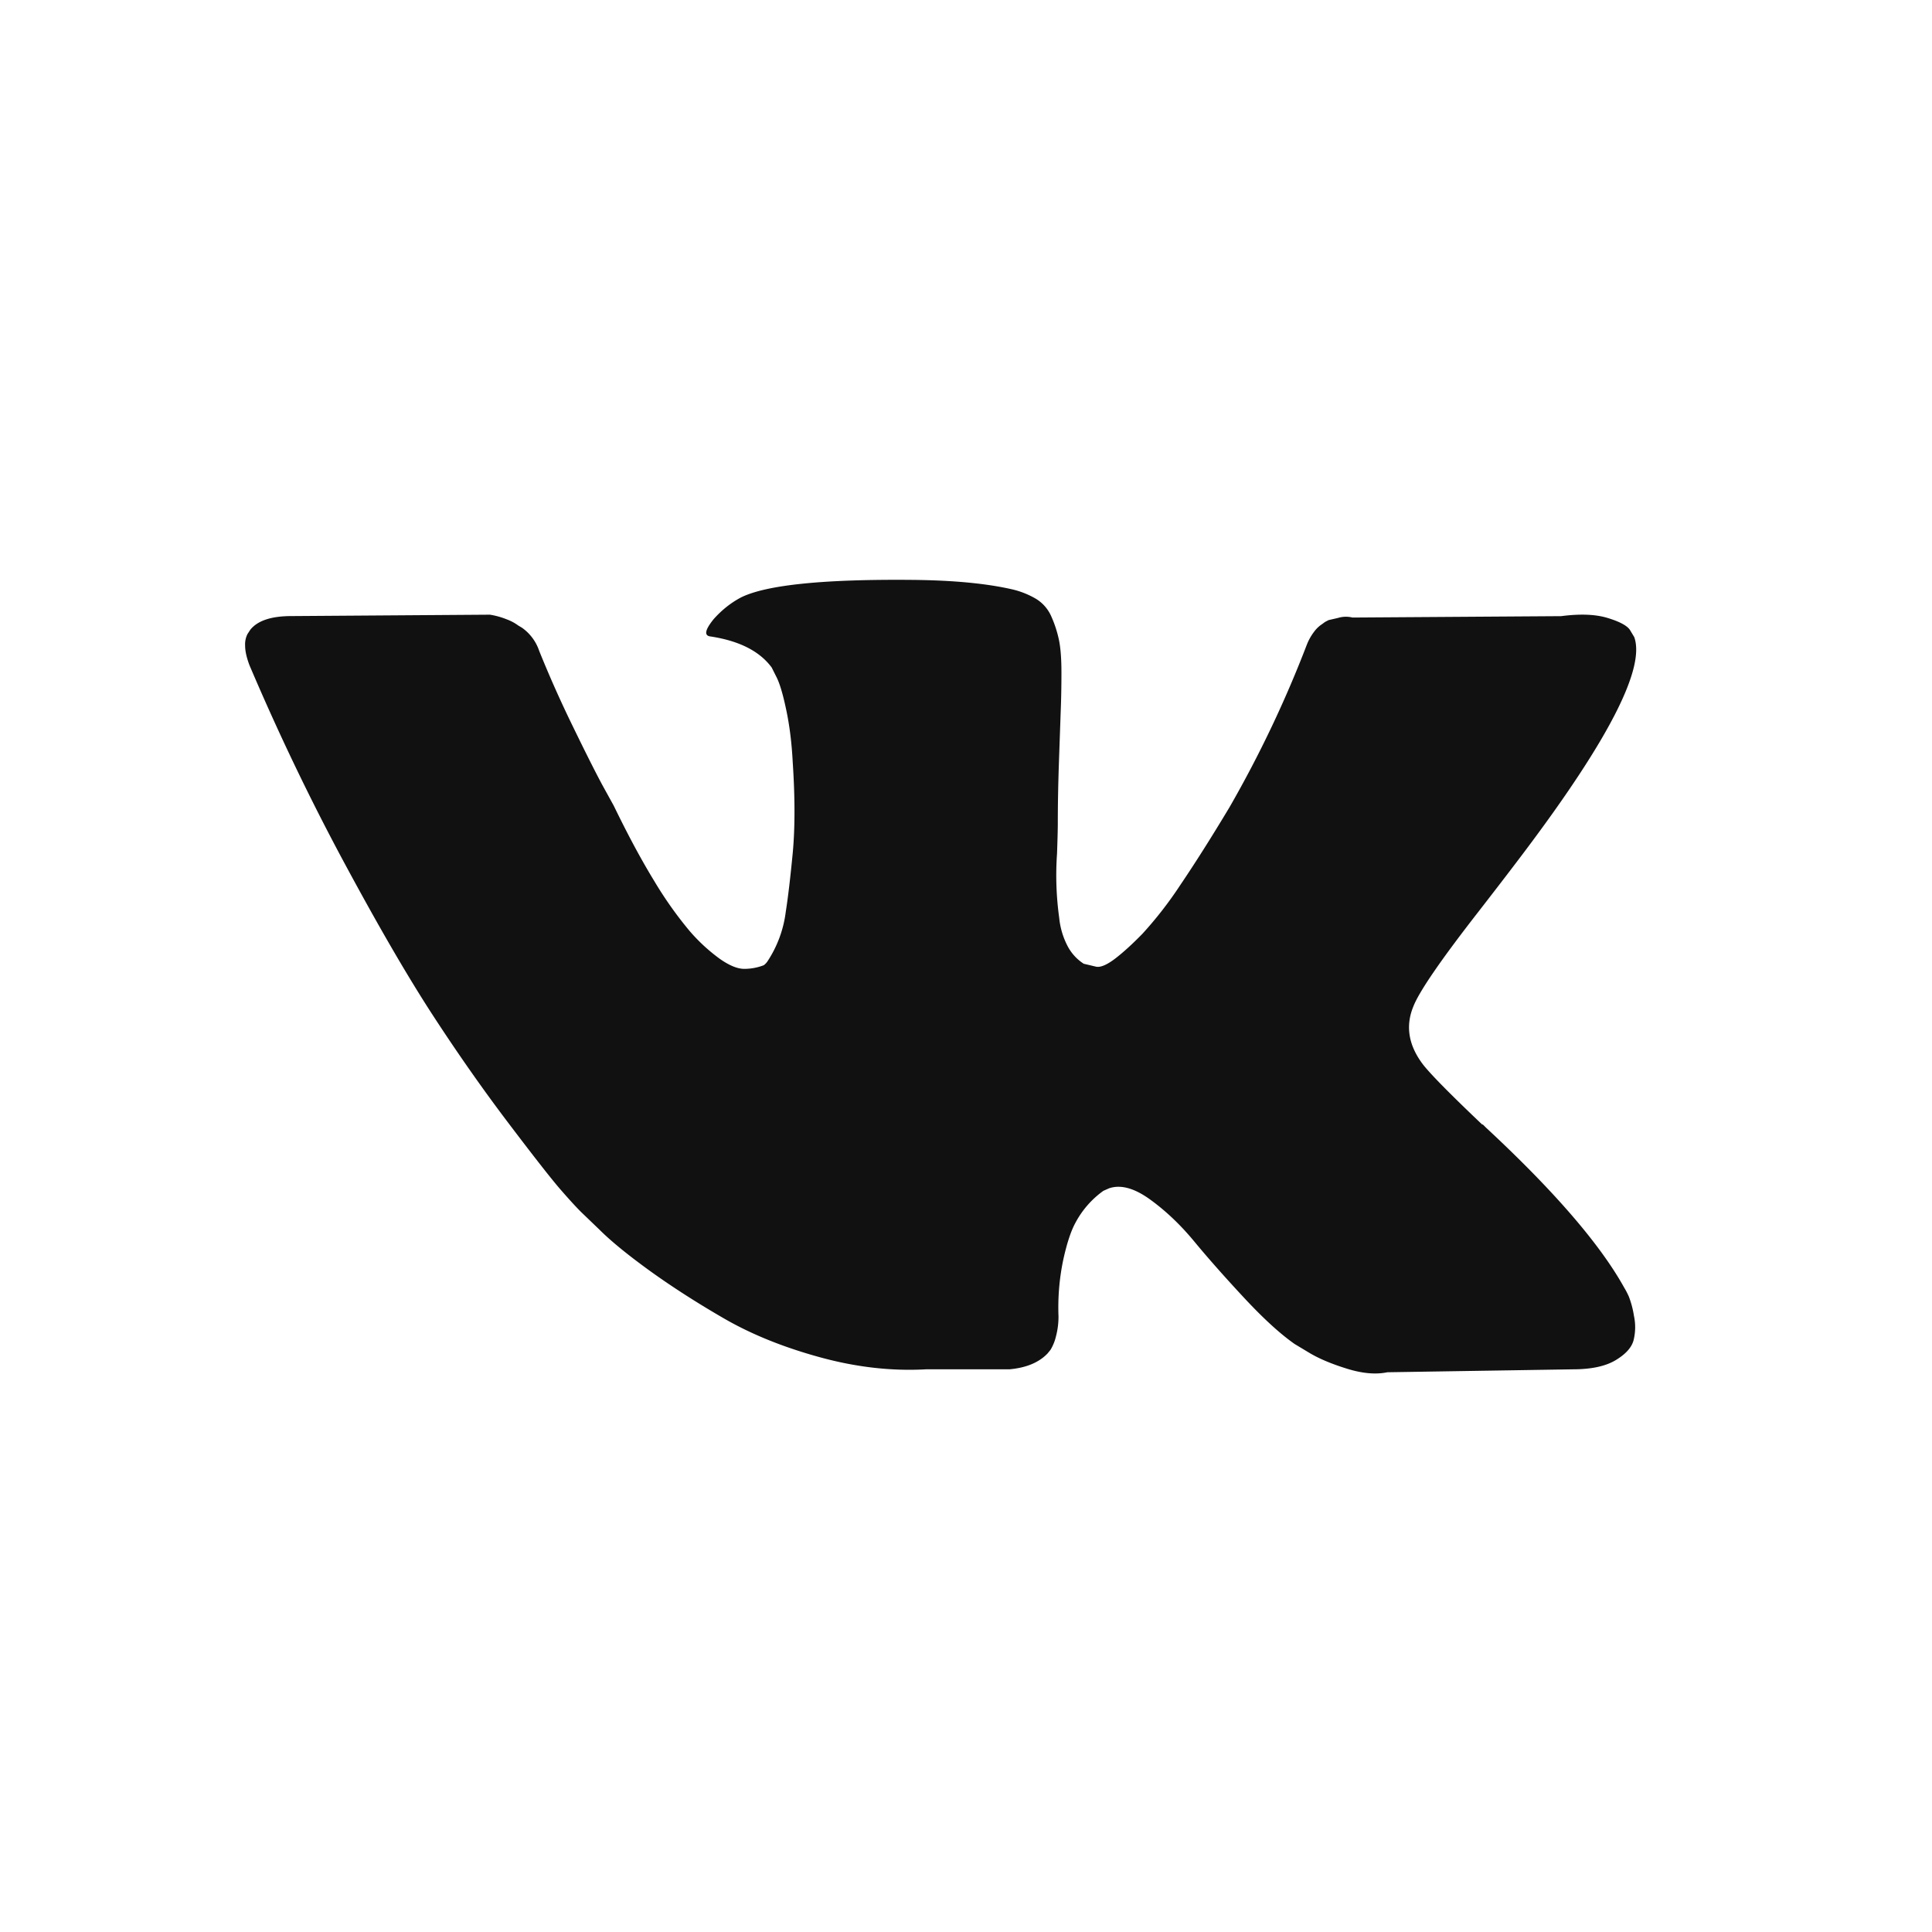 <svg xmlns="http://www.w3.org/2000/svg" width="25" height="25" fill="none" viewBox="0 0 25 25"><path fill="#111" d="M21.077 16.777a1 1 0 0 0-.061-.117q-.469-.844-1.79-2.071l-.019-.019-.009-.009-.01-.01h-.009q-.6-.57-.759-.768-.29-.375-.131-.76.113-.29.843-1.227.385-.496.61-.796 1.62-2.156 1.405-2.756l-.056-.093q-.056-.084-.29-.155t-.6-.023l-2.7.018a.35.35 0 0 0-.187.005l-.122.028-.046.024-.038.028a.4.4 0 0 0-.103.098.7.7 0 0 0-.093.164 15 15 0 0 1-1.003 2.109q-.348.58-.638 1.008a5 5 0 0 1-.487.627q-.197.202-.356.324-.159.12-.244.103l-.16-.038a.6.6 0 0 1-.21-.23 1 1 0 0 1-.108-.365 4 4 0 0 1-.028-.83q.01-.29.01-.393 0-.356.014-.773l.023-.66q.01-.245.01-.516 0-.273-.033-.427a1.5 1.5 0 0 0-.098-.3.5.5 0 0 0-.193-.225 1.1 1.1 0 0 0-.314-.126q-.495-.113-1.265-.122-1.743-.018-2.24.225-.197.103-.356.281-.168.207-.047.225.562.084.797.403l.056.112q.066.122.131.432.066.309.085.684.045.684 0 1.171-.047.487-.09.76a1.5 1.5 0 0 1-.239.646.2.2 0 0 1-.046.047.7.7 0 0 1-.253.047q-.132 0-.319-.132a2.3 2.3 0 0 1-.389-.36 5 5 0 0 1-.455-.643q-.252-.412-.524-.974l-.15-.272q-.141-.263-.384-.764a15 15 0 0 1-.432-.97.6.6 0 0 0-.224-.3l-.047-.028a.6.6 0 0 0-.15-.08 1 1 0 0 0-.216-.06l-2.568.018q-.393 0-.534.178l-.037.057a.3.3 0 0 0-.029.15q0 .103.057.253.562 1.32 1.223 2.549.66 1.227 1.148 1.977t.993 1.415q.505.666.67.853.164.188.258.281l.234.225q.225.225.66.539.437.314.966.619.53.304 1.233.496.702.192 1.368.155h1.078q.328-.029.496-.206l.038-.047a.6.6 0 0 0 .07-.173 1 1 0 0 0 .033-.258 3 3 0 0 1 .06-.726q.07-.324.16-.488a1.2 1.2 0 0 1 .361-.412l.075-.033q.225-.075.53.146.304.22.571.543t.642.726.656.6l.188.113q.187.113.487.206.3.094.525.047l2.399-.038q.356 0 .553-.117.196-.117.234-.258a.7.7 0 0 0 .005-.318 1.2 1.2 0 0 0-.066-.249"/></svg>